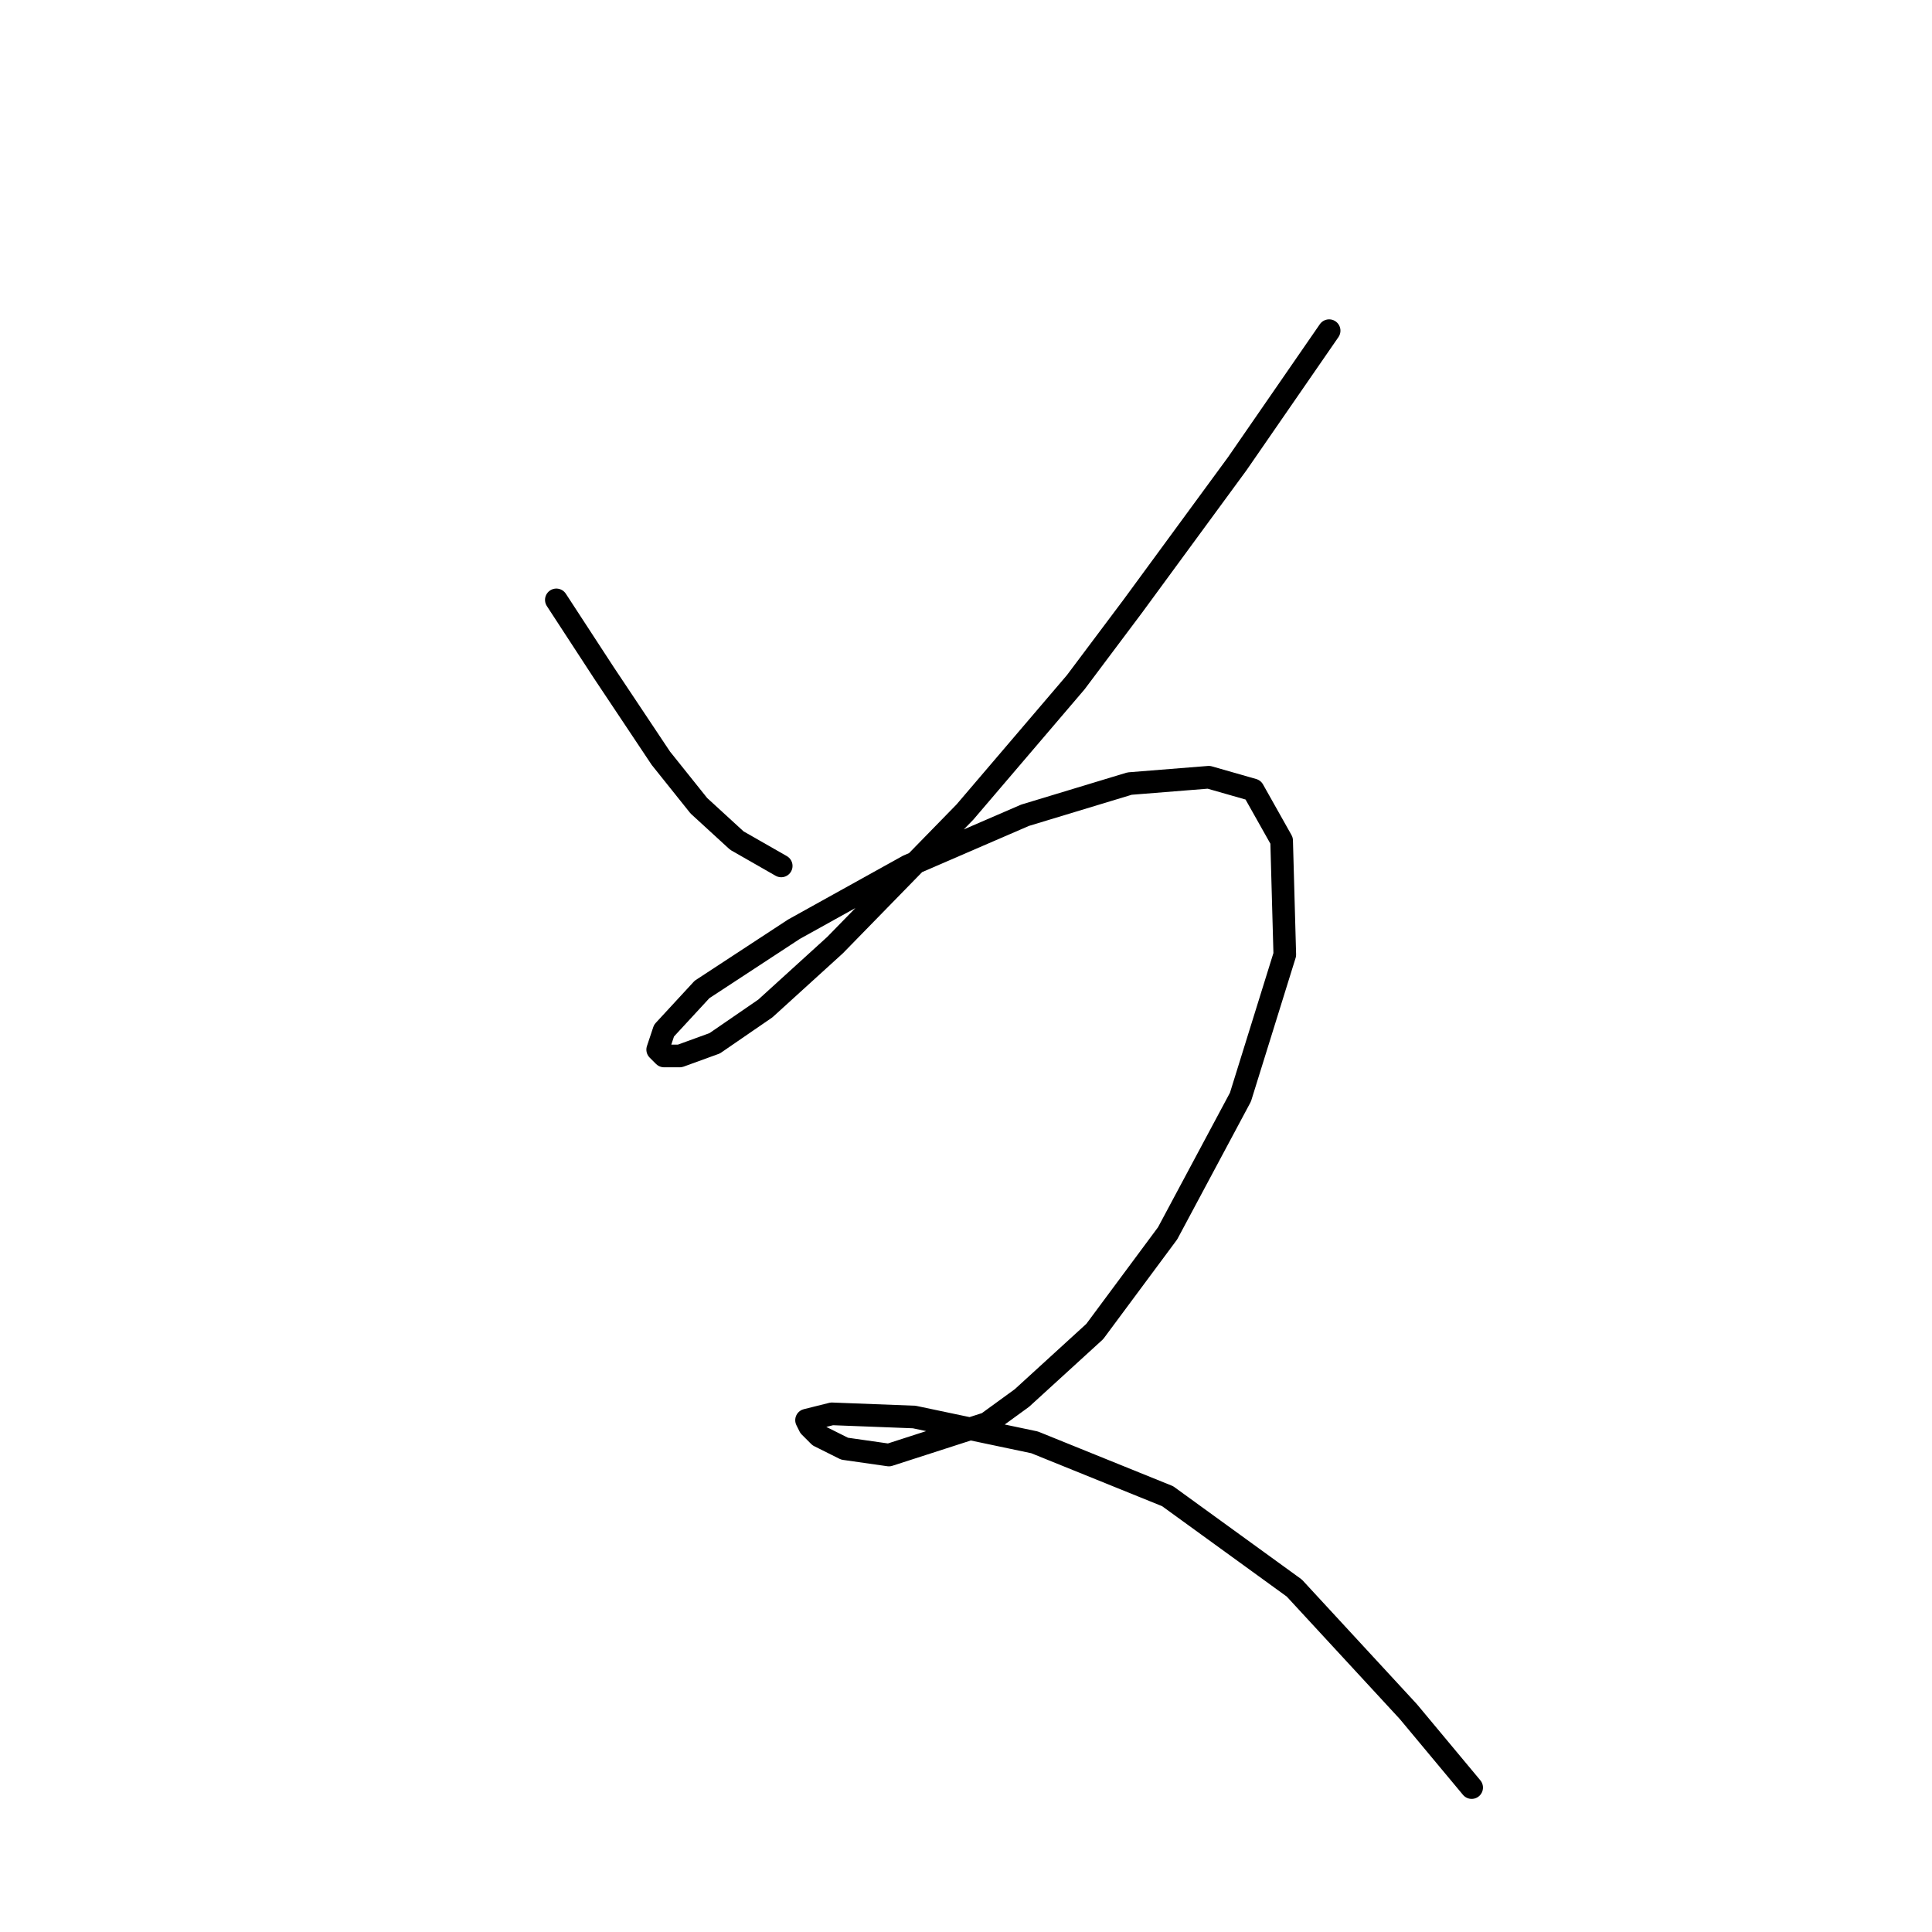 <?xml version="1.0" standalone="no"?>
    <svg width="256" height="256" xmlns="http://www.w3.org/2000/svg" version="1.1">
    <polyline stroke="black" stroke-width="3" stroke-linecap="round" fill="transparent" stroke-linejoin="round" points="73.718 79.488 80.013 89.14 82.531 92.917 85.049 96.694 87.567 100.471 92.603 106.766 97.639 111.382 103.514 114.74 103.514 114.74 " />
        <polyline stroke="black" stroke-width="3" stroke-linecap="round" fill="transparent" stroke-linejoin="round" points="176.117 43.816 163.946 61.442 150.097 80.327 142.543 90.399 127.855 107.605 110.649 125.231 101.416 133.625 94.701 138.241 90.085 139.92 87.987 139.92 87.147 139.08 87.987 136.562 93.023 131.107 105.193 123.133 120.301 114.74 135.829 108.025 149.678 103.828 160.169 102.989 166.045 104.668 169.822 111.382 170.241 126.49 164.366 145.375 154.714 163.421 145.061 176.431 135.409 185.244 130.793 188.601 117.783 192.798 111.908 191.958 108.55 190.28 107.291 189.021 106.872 188.181 110.229 187.342 121.14 187.762 137.088 191.119 154.714 198.253 171.5 210.424 186.608 226.791 195.002 236.863 195.002 236.863 " />
        </svg>